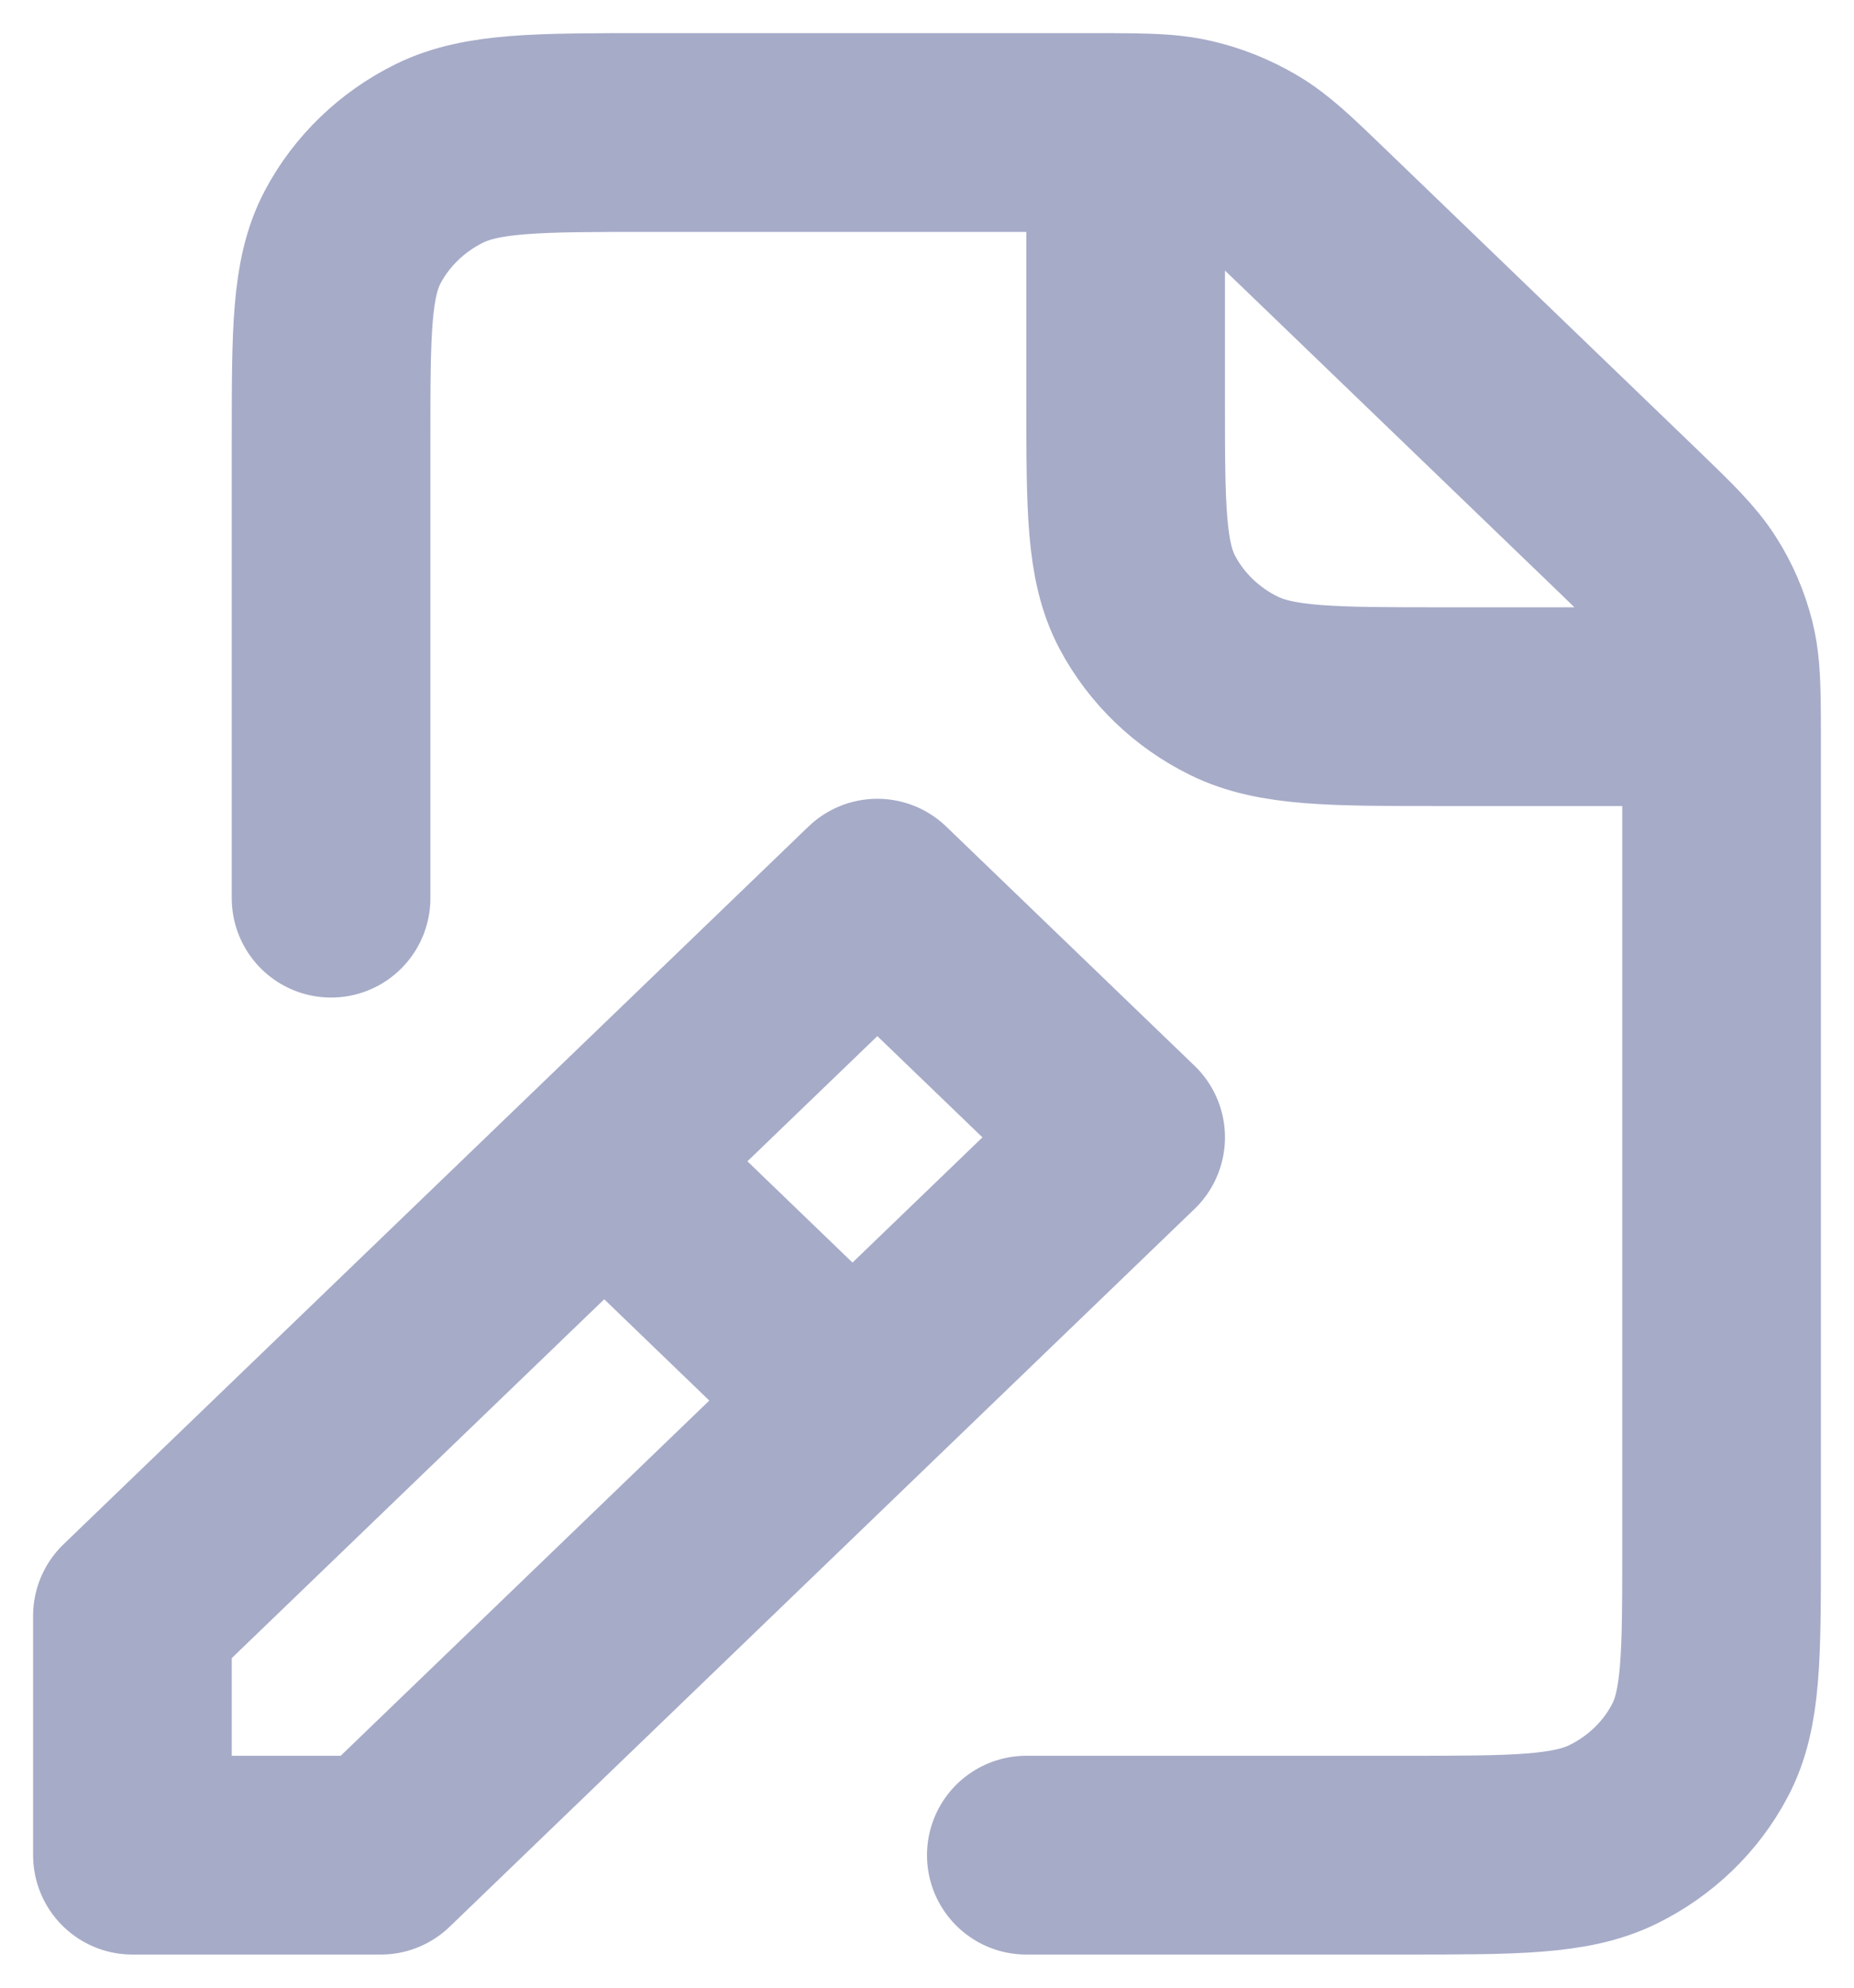 <svg width="14" height="15" viewBox="0 0 14 15" fill="none" xmlns="http://www.w3.org/2000/svg">
<path d="M2.5 6.778V3.311C2.5 2.502 2.5 2.098 2.663 1.789C2.807 1.517 3.037 1.296 3.319 1.157C3.64 1 4.06 1 4.9 1H8.256C8.348 1 8.428 1 8.5 1.001M12.999 5.333C13 5.402 13 5.48 13 5.569V11.691C13 12.499 13 12.903 12.836 13.211C12.693 13.483 12.463 13.704 12.181 13.843C11.86 14 11.441 14 10.602 14L7.75 14M12.999 5.333C12.997 5.127 12.989 4.997 12.958 4.872C12.921 4.725 12.861 4.584 12.778 4.455C12.685 4.309 12.556 4.184 12.297 3.934L9.953 1.677C9.694 1.427 9.564 1.302 9.412 1.213C9.278 1.134 9.132 1.075 8.979 1.04C8.85 1.01 8.714 1.003 8.5 1.001M12.999 5.333H10.898C10.059 5.333 9.639 5.333 9.319 5.176C9.037 5.038 8.807 4.816 8.663 4.544C8.5 4.235 8.5 3.831 8.5 3.022V1.001M4.75 8.944L6.25 10.389M1 14V12.194L6.625 6.778L8.5 8.583L2.875 14H1Z" stroke="#A6ABC8" stroke-width="1.5" stroke-linecap="round" stroke-linejoin="round"/>
</svg>
